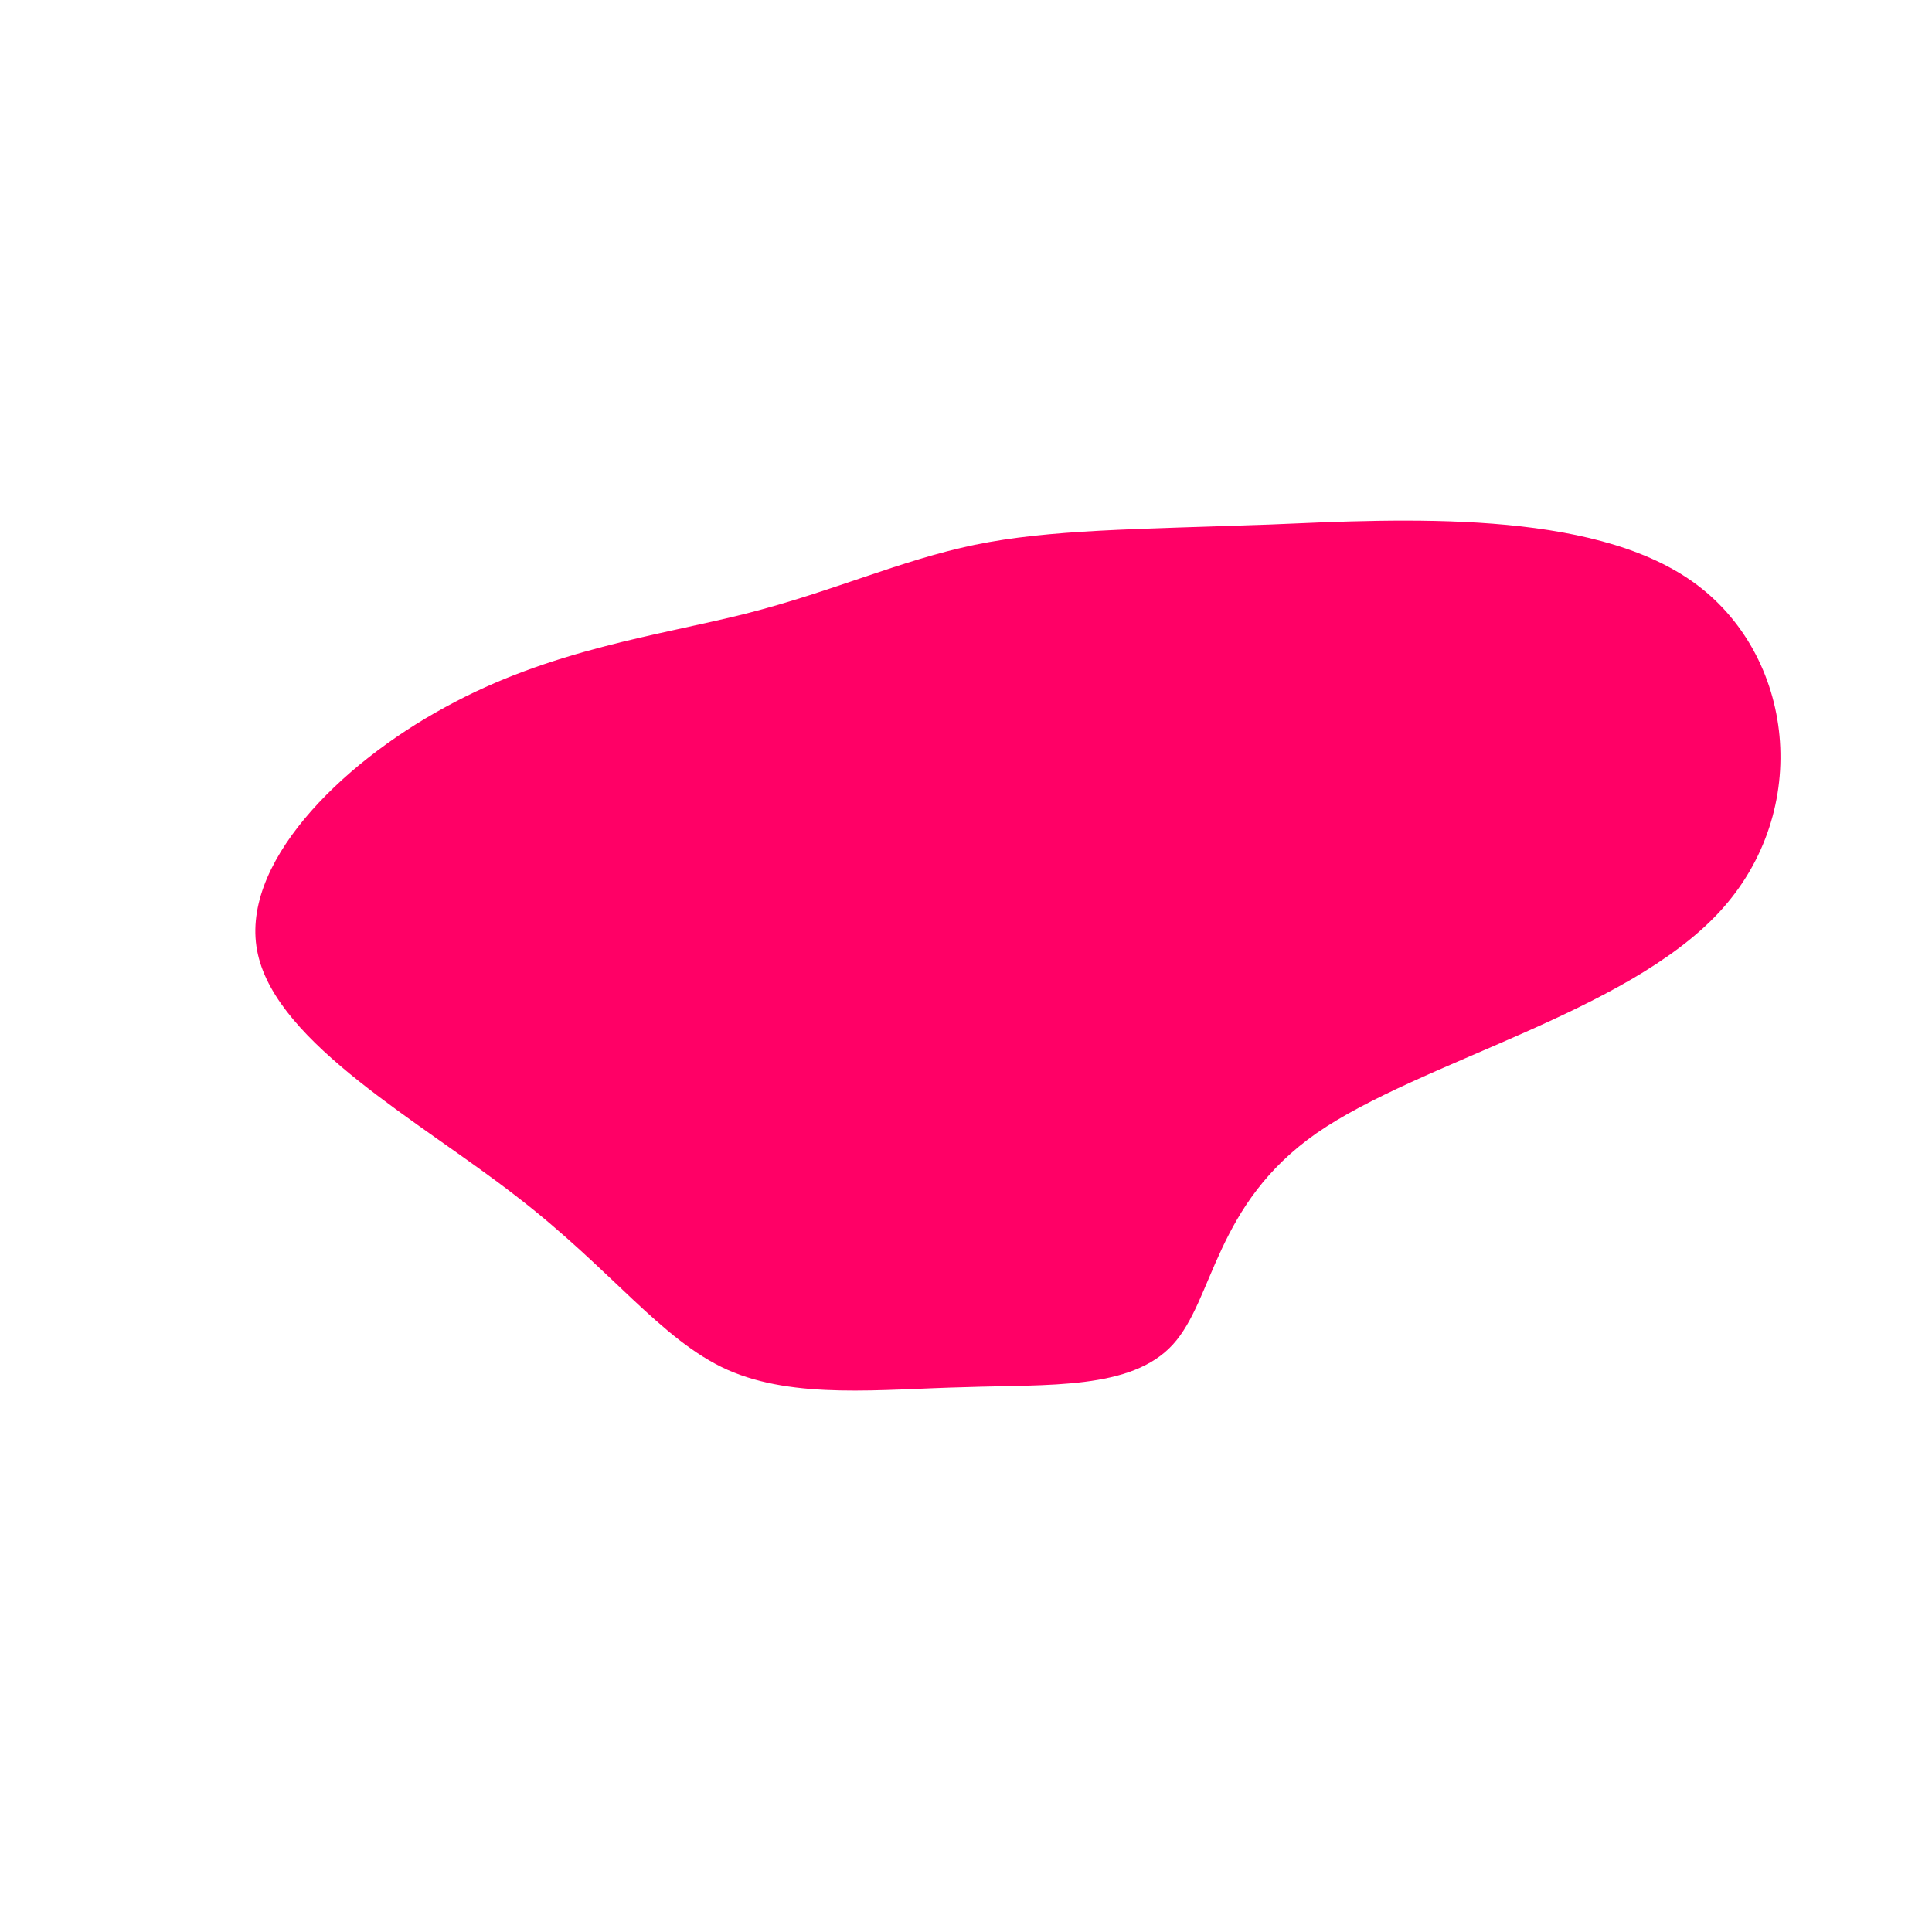 <?xml version="1.0" standalone="no"?>
<svg viewBox="0 0 200 200" xmlns="http://www.w3.org/2000/svg">
  <path fill="#FF0066" d="M31.4,-45.7C45.3,-46.3,64.6,-47.3,75.2,-39.8C85.8,-32.3,87.7,-16.1,78,-5.6C68.3,4.9,47,9.9,36.3,17.3C25.7,24.7,25.7,34.5,21.4,39.2C17.1,43.9,8.5,43.3,-0.1,43.6C-8.8,43.8,-17.7,44.9,-24.7,41.8C-31.6,38.7,-36.7,31.4,-46.6,23.8C-56.5,16.1,-71.2,8.1,-73.3,-1.2C-75.4,-10.4,-64.8,-20.9,-53.9,-26.8C-43,-32.8,-31.8,-34.2,-22.7,-36.5C-13.7,-38.8,-6.8,-42,0.9,-43.6C8.7,-45.2,17.4,-45.2,31.4,-45.7Z" transform="translate(100 100)" />
</svg>
